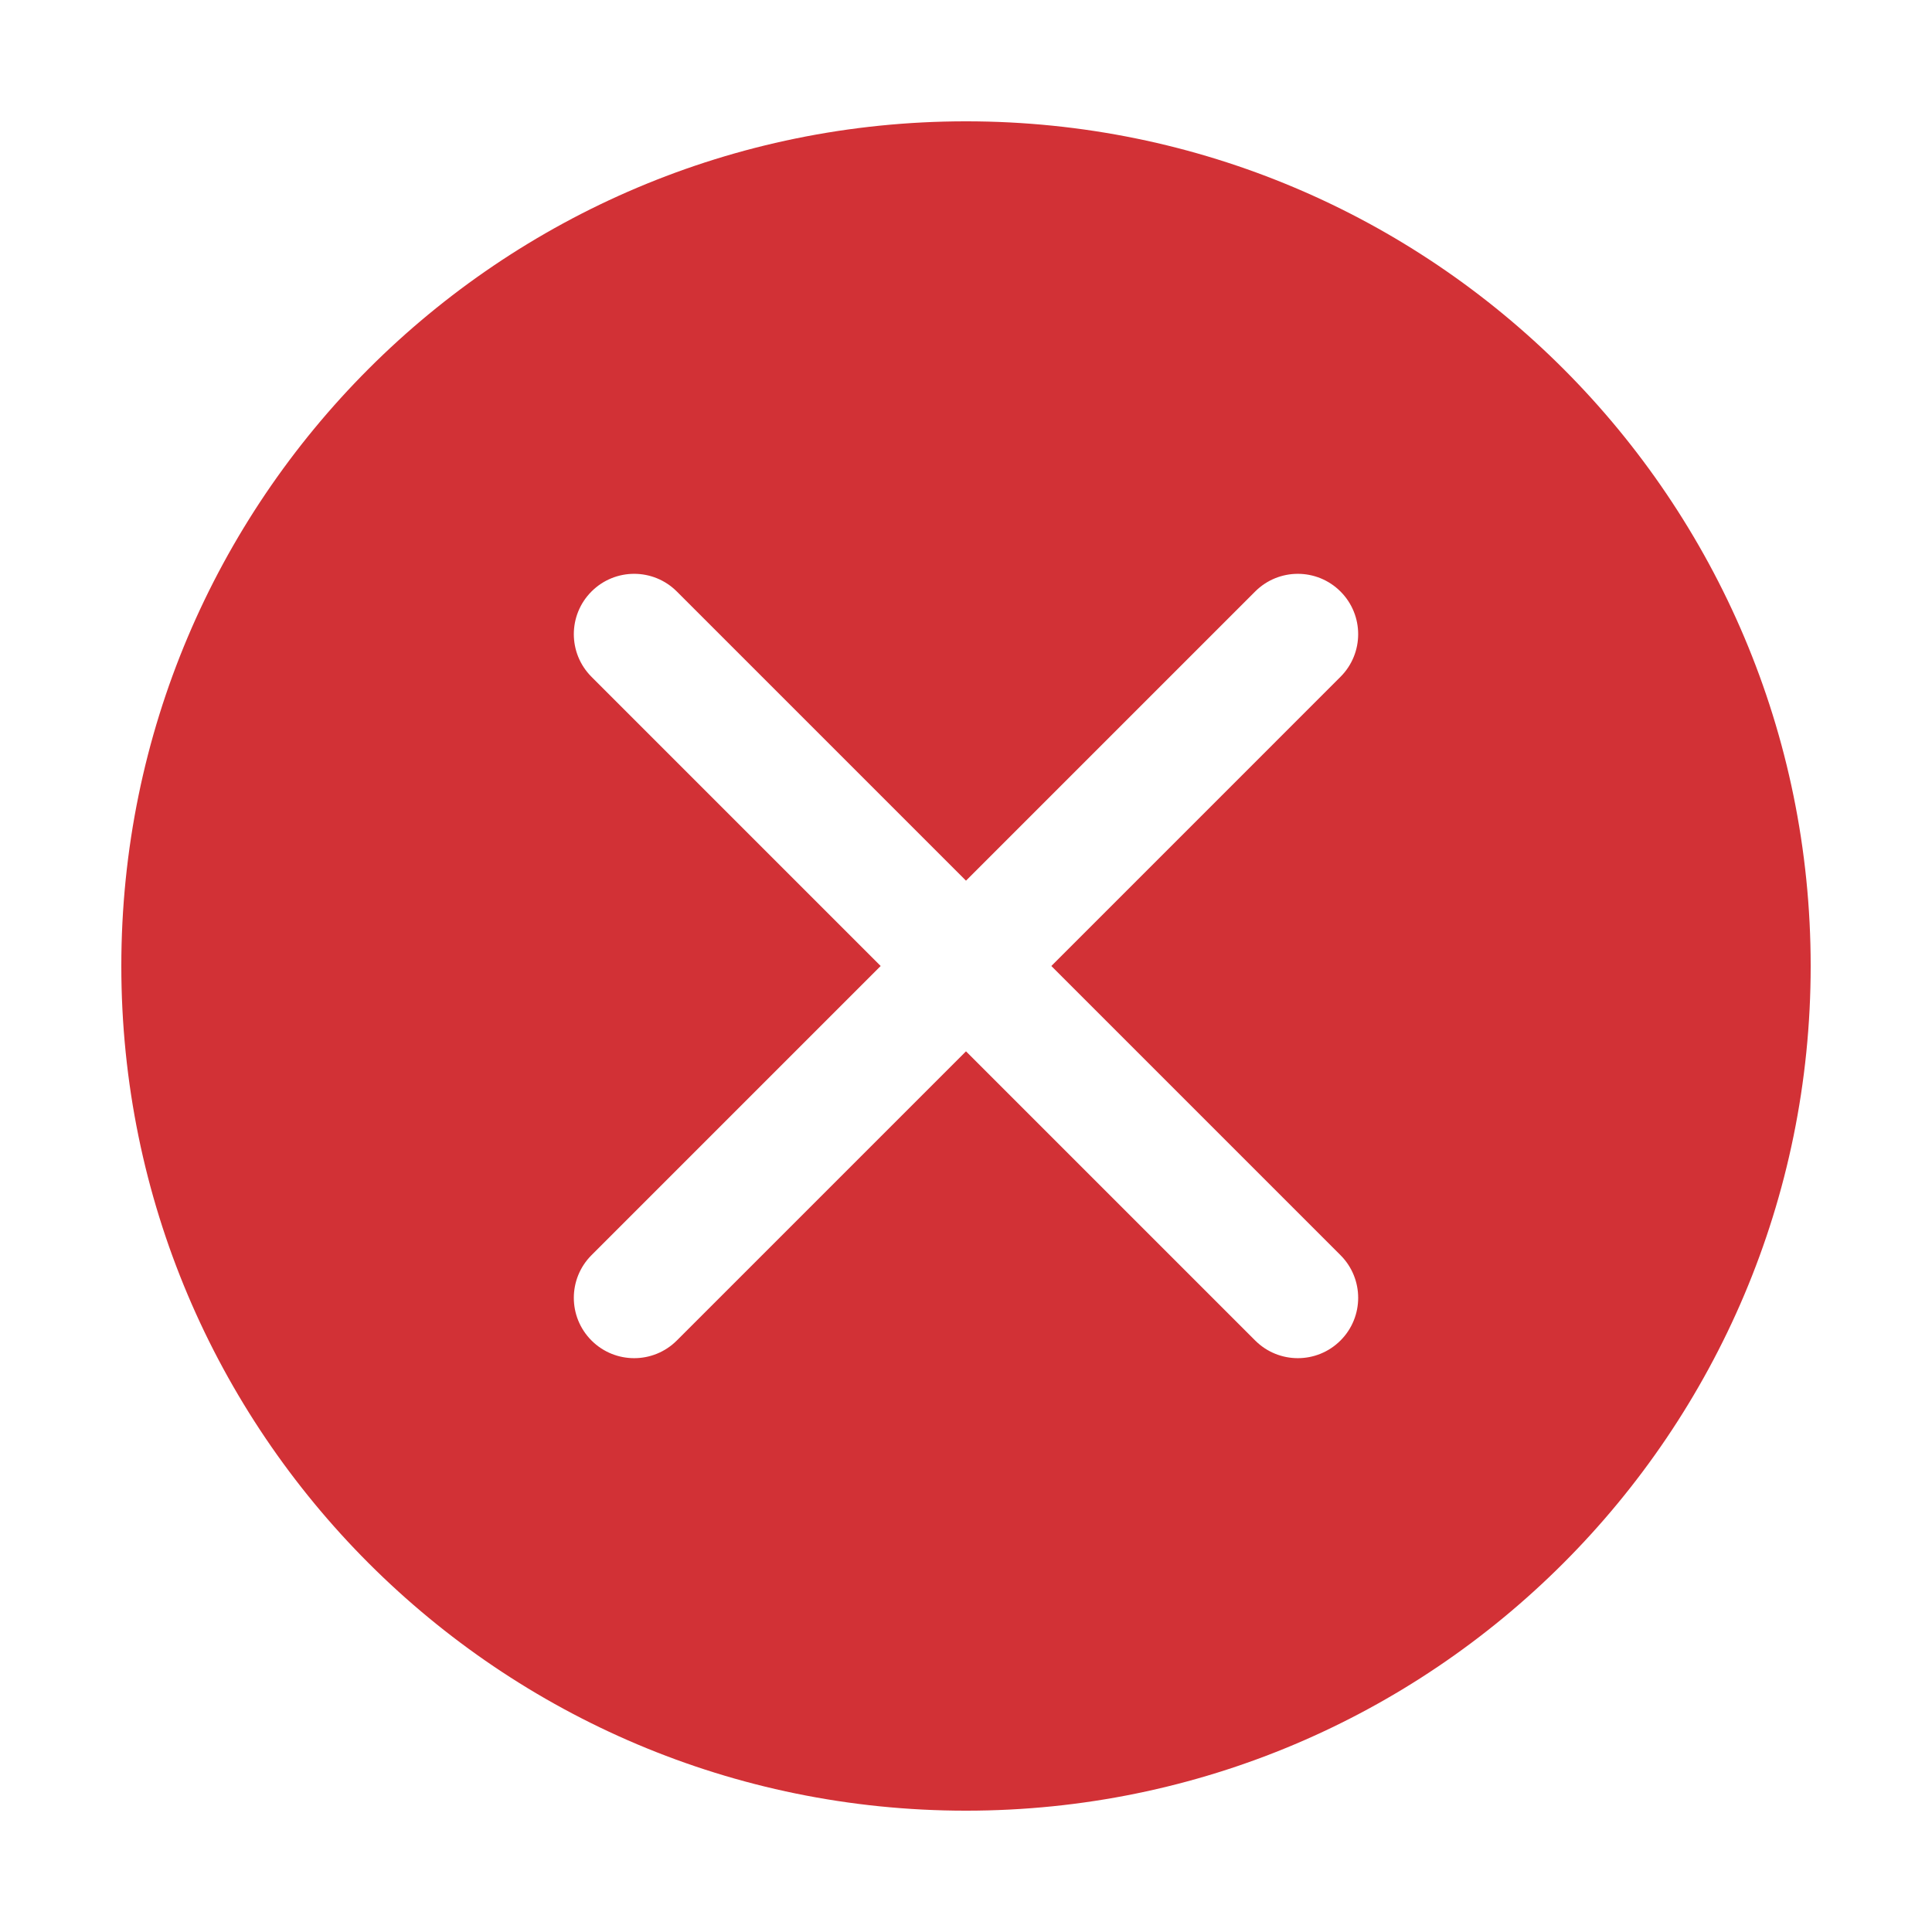 <?xml version="1.0" standalone="no"?><!DOCTYPE svg PUBLIC "-//W3C//DTD SVG 1.1//EN"
  "http://www.w3.org/Graphics/SVG/1.1/DTD/svg11.dtd">
<svg t="1580438708814" class="icon" viewBox="0 0 1024 1024" version="1.1" xmlns="http://www.w3.org/2000/svg" p-id="2286"
     width="200" height="200">
  <defs>
    <style type="text/css"></style>
  </defs>
  <path
    d="M512 64.304c-247.256 0-447.696 200.44-447.696 447.696 0 247.254 200.44 447.696 447.696 447.696s447.696-200.44 447.696-447.696S759.256 64.304 512 64.304zM710.492 665.267c12.491 12.491 12.489 32.729-0.002 45.221-6.246 6.246-14.43 9.37-22.612 9.37s-16.364-3.121-22.61-9.366L512 557.223 358.73 710.492c-6.246 6.246-14.43 9.366-22.612 9.366s-16.366-3.125-22.612-9.37c-12.491-12.491-12.491-32.729 0-45.221l153.269-153.267L313.507 358.73c-12.491-12.491-12.489-32.729 0.002-45.221s32.729-12.496 45.221-0.004l153.269 153.269 153.269-153.269c12.491-12.491 32.729-12.487 45.221 0.004s12.494 32.729 0.002 45.221L557.225 512 710.492 665.267z"
    p-id="2287" fill="#D23136"></path>
</svg>
